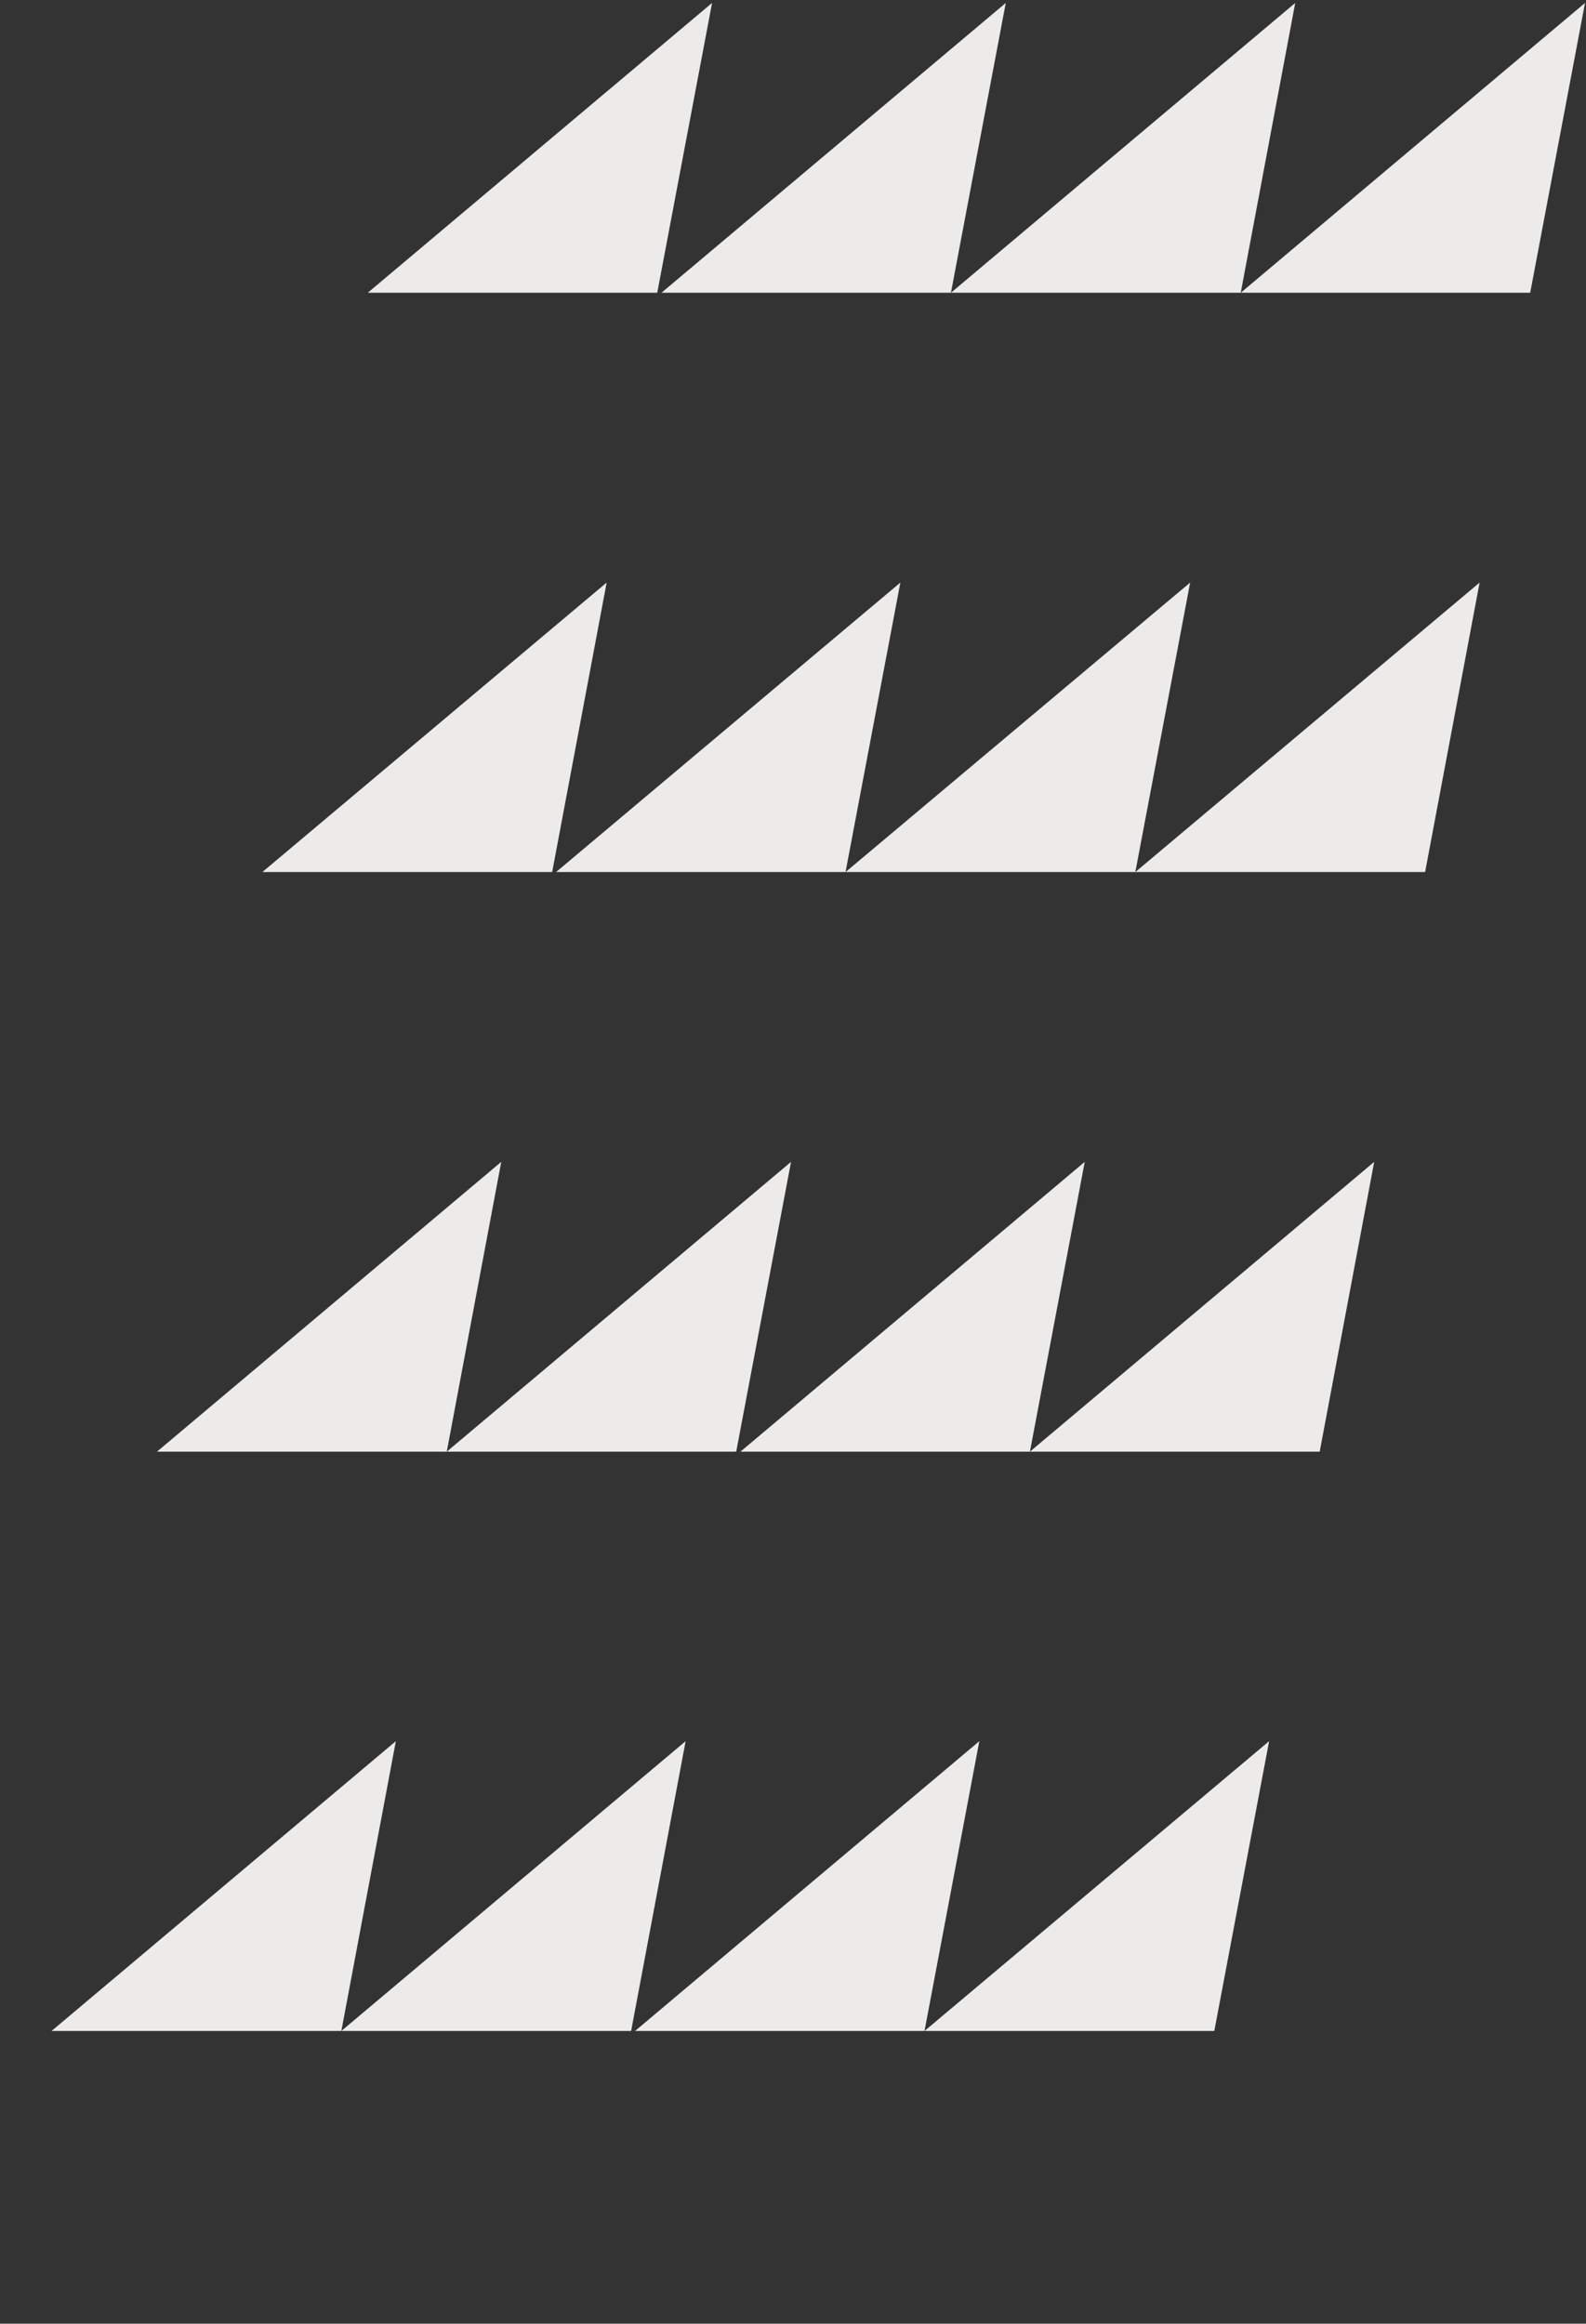 <svg version="1.1" xmlns="http://www.w3.org/2000/svg" xmlns:xlink="http://www.w3.org/1999/xlink" x="0px" y="0px"
	 viewBox="0 0 486 712" enable-background="new 0 0 486 712" xml:space="preserve">
		<rect x="0" y="0" width="486" height="712" fill="#333333" stroke="none"/>
		<polygon fill="#EDEAEA" points="308.2,0.9 291.4,89.7 202.7,89.7 		"/>
		<polygon fill="#EDEAEA" points="218.2,0.9 201.4,89.7 112.7,89.7 		"/>
		<polygon fill="#EDEAEA" points="396.9,0.9 380.2,89.7 291.4,89.7 		"/>
		<polygon fill="#EDEAEA" points="485.7,0.9 468.9,89.7 380.2,89.7 		"/>
		<polygon fill="#EDEAEA" points="275.9,178.5 259.1,267.2 170.4,267.2 		"/>
		<polygon fill="#EDEAEA" points="185.9,178.5 169.2,267.2 80.4,267.2 		"/>
		<polygon fill="#EDEAEA" points="364.7,178.5 347.9,267.2 259.1,267.2 		"/>
		<polygon fill="#EDEAEA" points="453.4,178.5 436.7,267.2 347.9,267.2 		"/>
		<polygon fill="#EDEAEA" points="242.4,356 225.6,444.8 136.9,444.8 		"/>
		<polygon fill="#EDEAEA" points="153.6,356 136.9,444.8 48.1,444.8 		"/>
		<polygon fill="#EDEAEA" points="332.4,356 315.6,444.8 226.9,444.8 		"/>
		<polygon fill="#EDEAEA" points="421.1,356 404.4,444.8 315.6,444.8 		"/>
		<polygon fill="#EDEAEA" points="210.1,533.5 193.4,622.3 104.6,622.3 		"/>
		<polygon fill="#EDEAEA" points="121.3,533.5 104.6,622.3 15.8,622.3 		"/>
		<polygon fill="#EDEAEA" points="300.1,533.5 283.3,622.3 194.6,622.3 		"/>
		<polygon fill="#EDEAEA" points="388.9,533.5 372.1,622.3 283.3,622.3 		"/>
</svg>

